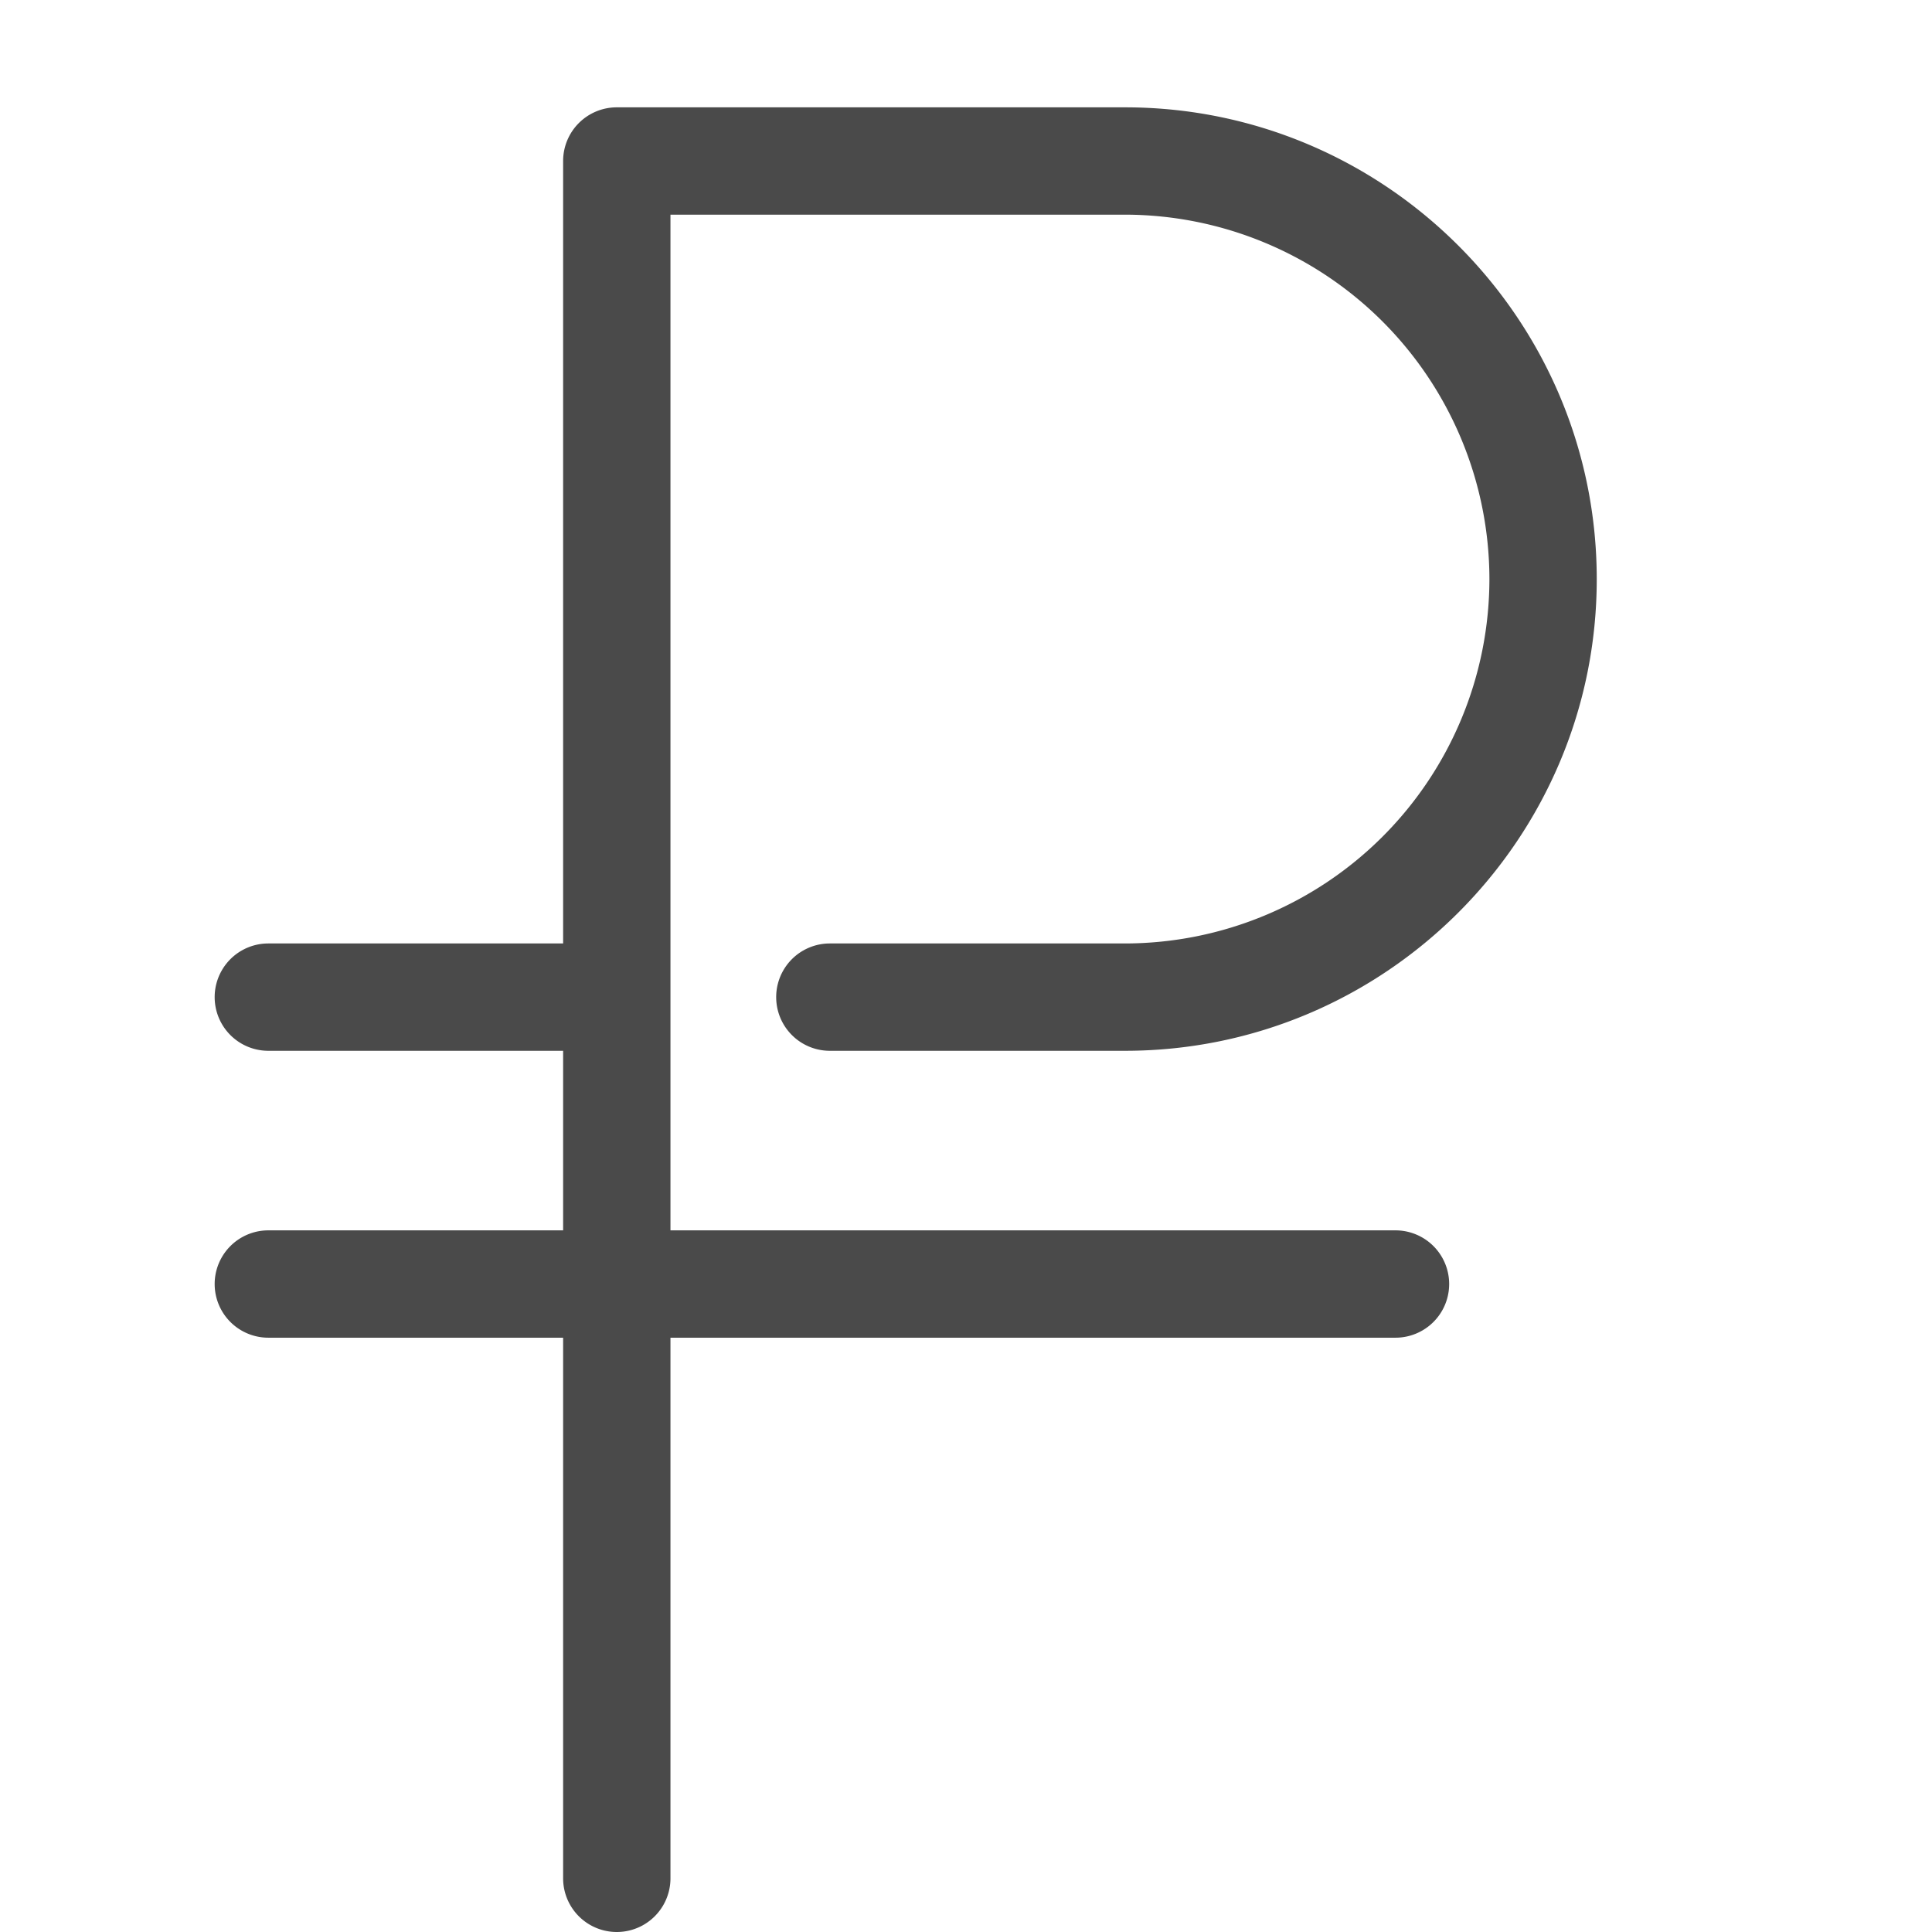<svg xmlns="http://www.w3.org/2000/svg" width="36" height="36" viewBox="0 0 36 36">
    <path fill="#4A4A4A" fill-rule="evenodd" d="M20.963 17.58h-5.5a1 1 0 0 0 0 2h5.5c4.847 0 8.79-3.943 8.79-8.789C29.753 5.944 25.81 2 20.963 2h-9.47a1 1 0 0 0-1 1v14.58H5a1 1 0 0 0 0 2h5.493v3.346H5a1 1 0 1 0 0 2h5.493V35a1 1 0 0 0 2 0V24.926h13.51a1 1 0 0 0 0-2h-13.51V4h8.47a6.798 6.798 0 0 1 6.79 6.791 6.797 6.797 0 0 1-6.79 6.789"/>
</svg>
